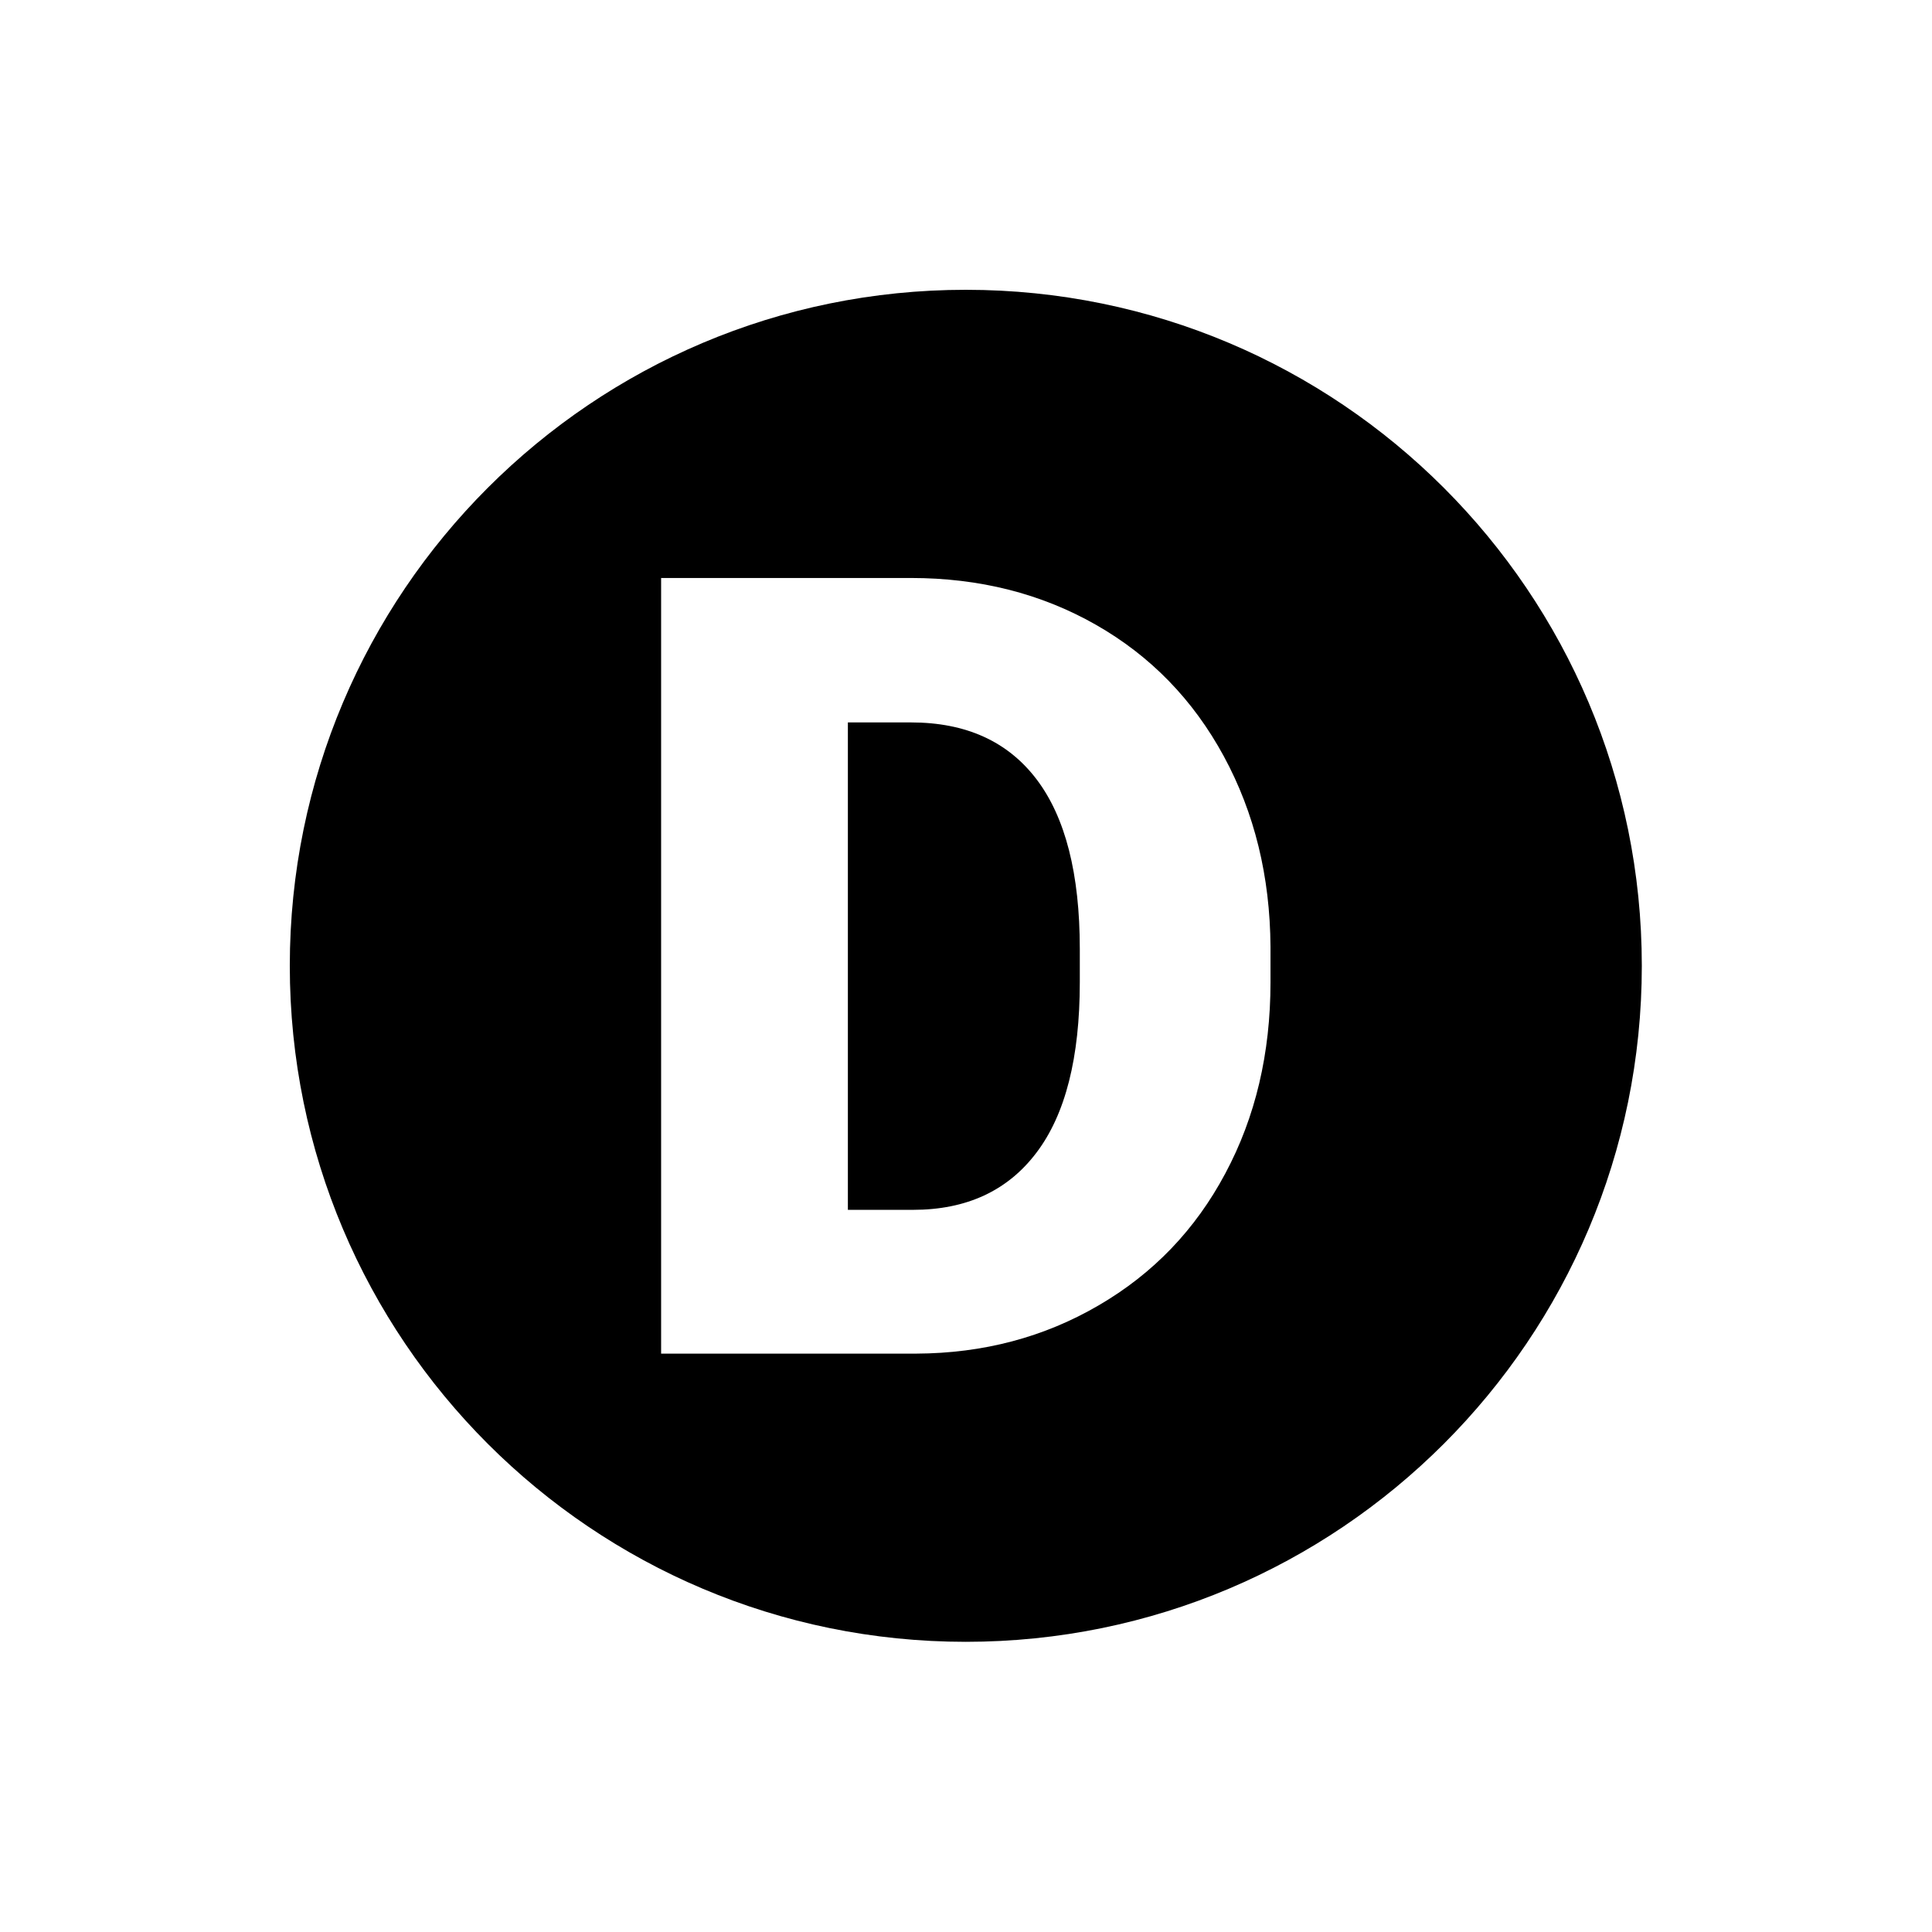 <svg xmlns="http://www.w3.org/2000/svg" version="1.1" xmlns:xlink="http://www.w3.org/1999/xlink" xmlns:svgjs="http://svgjs.dev/svgjs" width="1000" height="1000" viewBox="0 0 1000 1000"><rect width="1000" height="1000" fill="#ffffff"></rect><g transform="matrix(0.7,0,0,0.7,149.9,149.9)"><svg viewBox="0 0 334 334" data-background-color="#ffffff" preserveAspectRatio="xMidYMid meet" height="1000" width="1000" xmlns="http://www.w3.org/2000/svg" xmlns:xlink="http://www.w3.org/1999/xlink"><g id="tight-bounds" transform="matrix(1,0,0,1,0.047,0.048)"><svg viewBox="0 0 333.905 333.905" height="333.905" width="333.905"><g><svg></svg></g><g><svg viewBox="0 0 333.905 333.905" height="333.905" width="333.905"><g><path d="M0 166.952c0-92.205 74.747-166.952 166.952-166.952 92.205 0 166.952 74.747 166.953 166.952 0 92.205-74.747 166.952-166.953 166.953-92.205 0-166.952-74.747-166.952-166.953zM166.952 316.63c82.665 0 149.677-67.013 149.678-149.678 0-82.665-67.013-149.677-149.678-149.677-82.665 0-149.677 67.013-149.677 149.677 0 82.665 67.013 149.677 149.677 149.678z" data-fill-palette-color="tertiary" fill="#000000" stroke="transparent"></path><ellipse rx="160.274" ry="160.274" cx="166.952" cy="166.952" fill="#000000" stroke="transparent" stroke-width="0" fill-opacity="1" data-fill-palette-color="tertiary"></ellipse></g><g transform="matrix(1,0,0,1,91.697,71.173)"><svg viewBox="0 0 150.51 191.558" height="191.558" width="150.51"><g><svg viewBox="0 0 150.51 191.558" height="191.558" width="150.51"><g><svg viewBox="0 0 150.51 191.558" height="191.558" width="150.51"><g id="textblocktransform"><svg viewBox="0 0 150.51 191.558" height="191.558" width="150.51" id="textblock"><g><svg viewBox="0 0 150.51 191.558" height="191.558" width="150.51"><g transform="matrix(1,0,0,1,0,0)"><svg width="150.51" viewBox="2.69 -35.55 27.93 35.55" height="191.558" data-palette-color="#ffffff"><path d="M14.38 0L2.69 0 2.69-35.55 14.14-35.55Q18.85-35.55 22.61-33.41 26.37-31.27 28.48-27.38 30.59-23.49 30.62-18.65L30.62-18.65 30.62-17.02Q30.62-12.13 28.55-8.26 26.49-4.39 22.74-2.21 18.99-0.02 14.38 0L14.38 0ZM14.14-28.93L11.25-28.93 11.25-6.59 14.23-6.59Q17.92-6.59 19.9-9.22 21.88-11.84 21.88-17.02L21.88-17.02 21.88-18.55Q21.88-23.71 19.9-26.32 17.92-28.93 14.14-28.93L14.14-28.93Z" opacity="1" transform="matrix(1,0,0,1,0,0)" fill="#ffffff" class="wordmark-text-0" data-fill-palette-color="quaternary" id="text-0"></path></svg></g></svg></g></svg></g></svg></g></svg></g></svg></g></svg></g><defs></defs></svg><rect width="333.905" height="333.905" fill="none" stroke="none" visibility="hidden"></rect></g></svg></g></svg>
